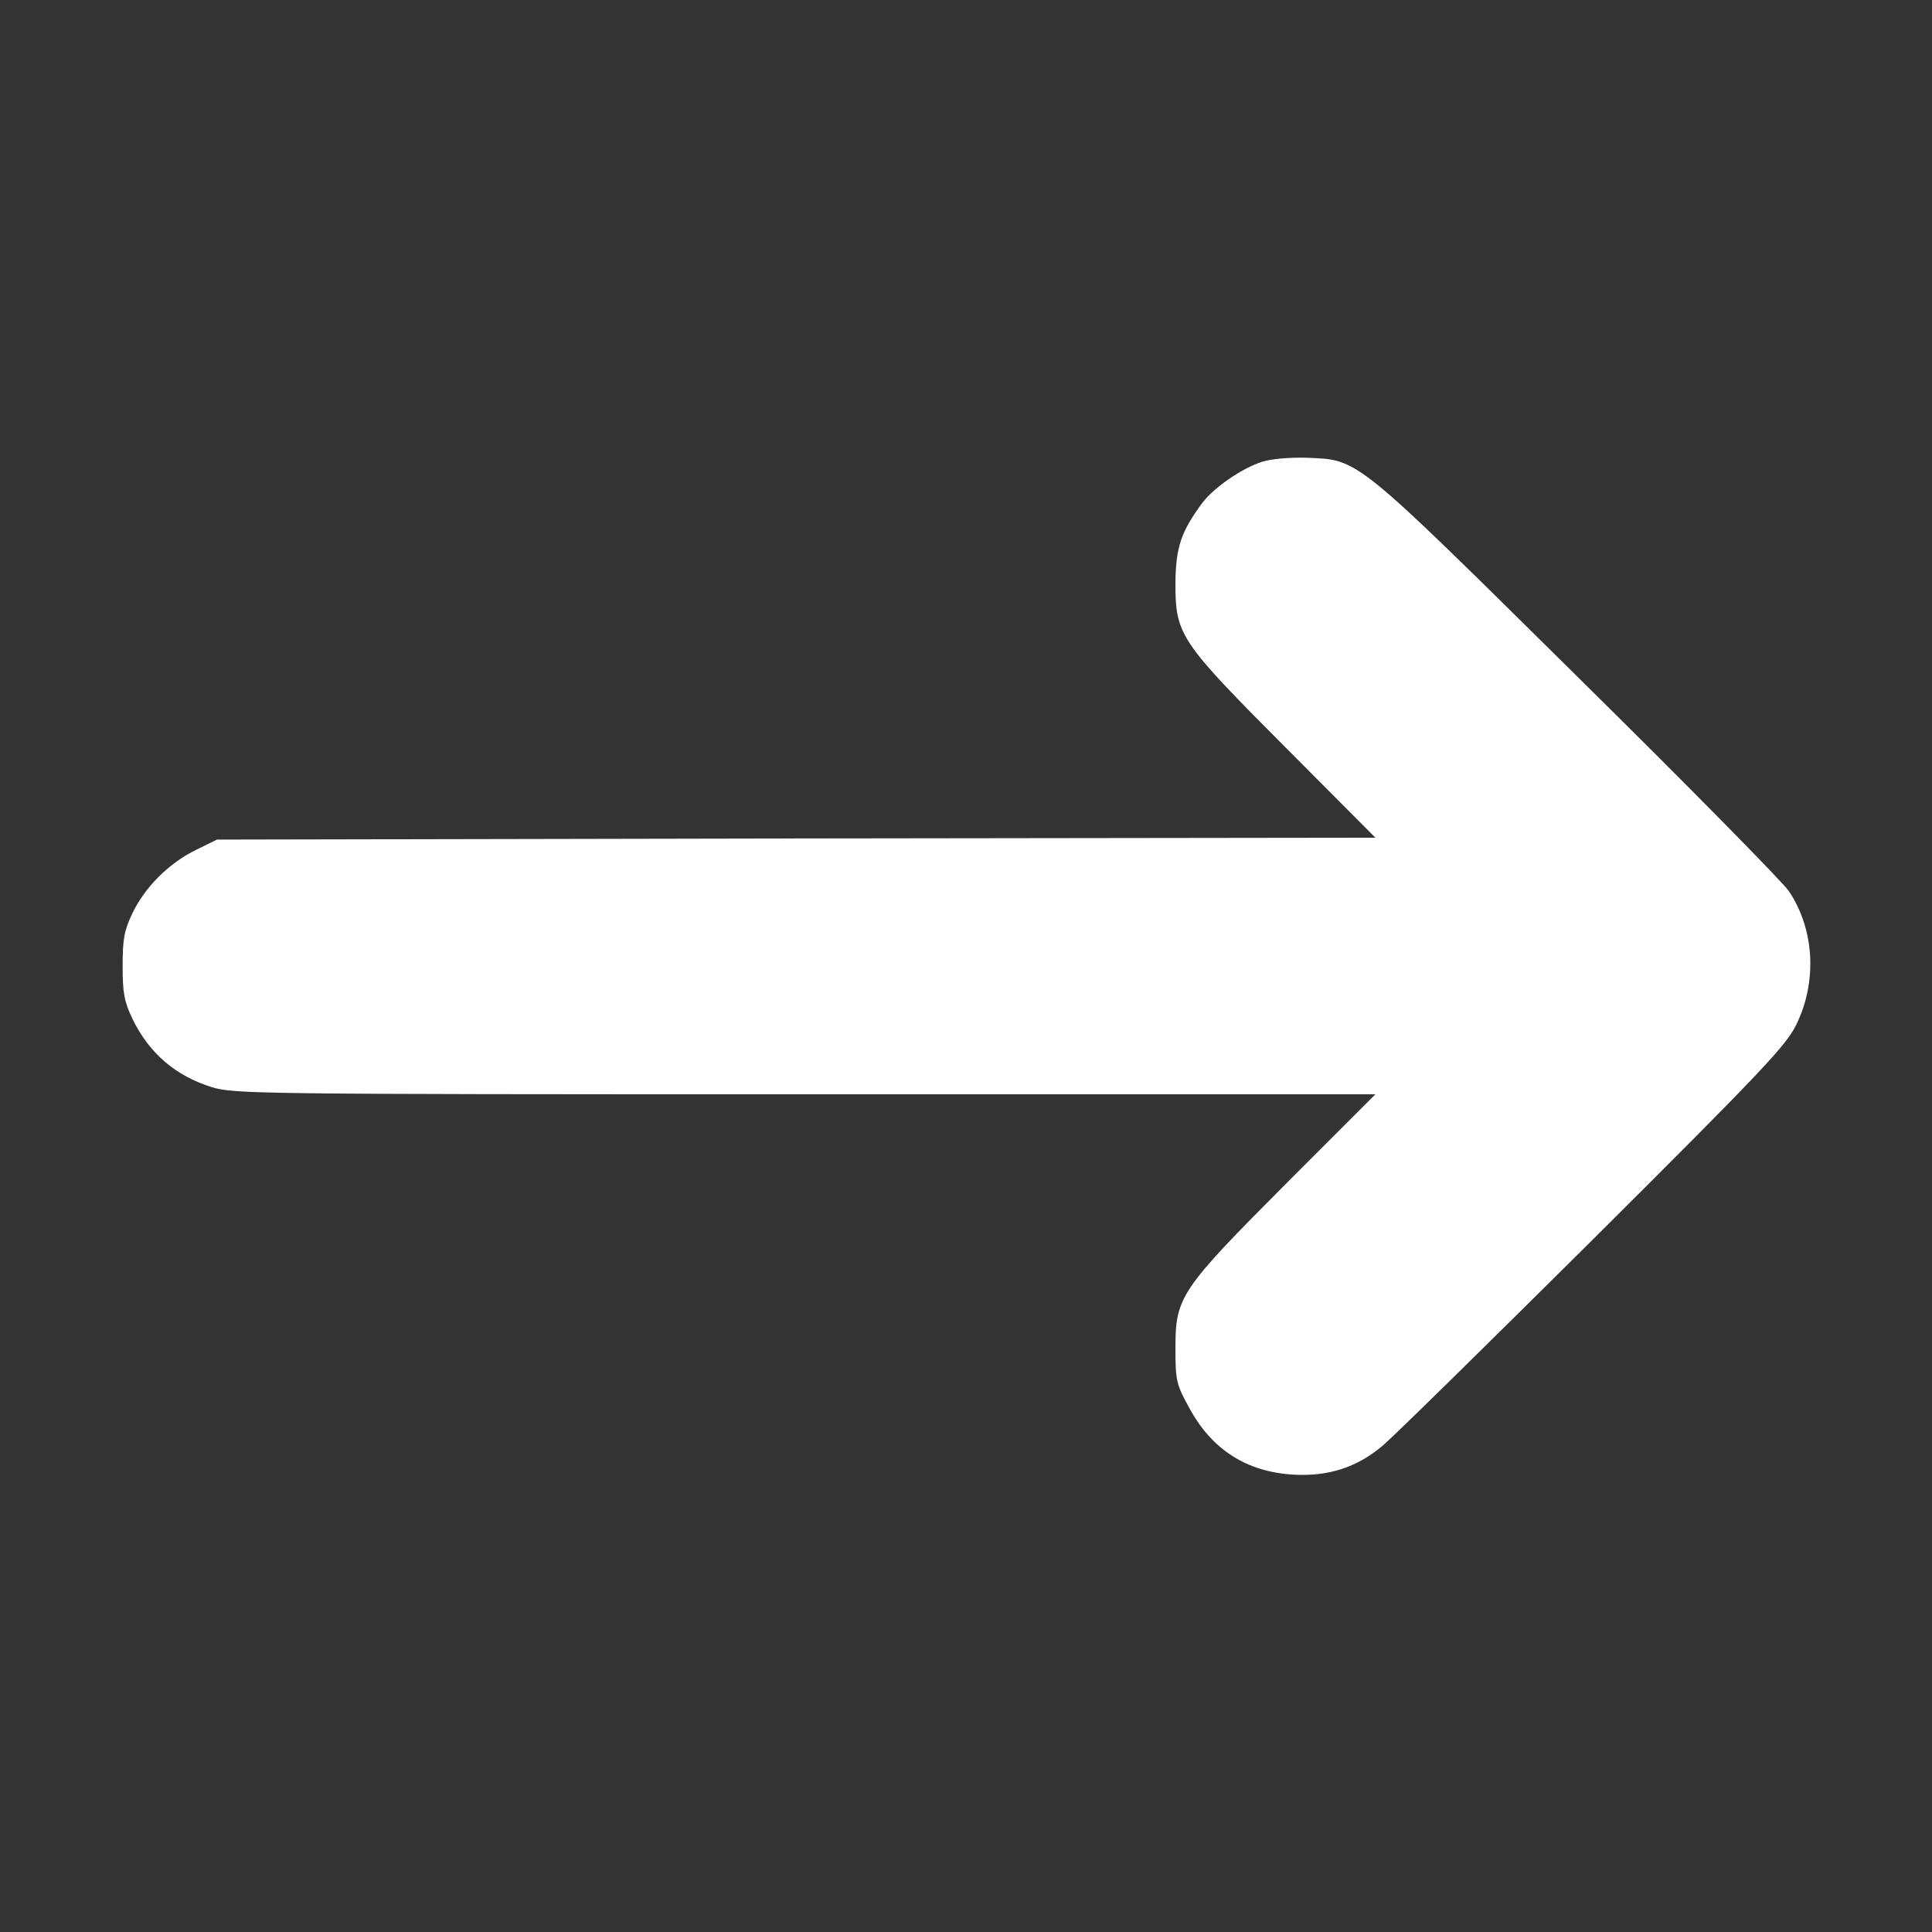 <?xml version="1.0" standalone="no"?>
<!DOCTYPE svg PUBLIC "-//W3C//DTD SVG 20010904//EN"
 "http://www.w3.org/TR/2001/REC-SVG-20010904/DTD/svg10.dtd">
<svg version="1.0" xmlns="http://www.w3.org/2000/svg"
 width="512pt" height="512pt" viewBox="0 0 512 512"
 preserveAspectRatio="xMidYMid meet">

<rect x="0" y="0" width="512" height="512" fill="#333333" stroke="none"/>

<g transform="translate(0,512) scale(0.1,-0.1)"
fill="#ffffff" stroke="none">
<path d="M3344 3896 c-53 -17 -127 -68 -158 -109 -56 -76 -70 -117 -71 -212 0
-138 11 -154 293 -437 l237 -238 -1535 -2 -1535 -3 -55 -27 c-72 -35 -136 -99
-169 -168 -22 -46 -26 -69 -26 -140 0 -71 4 -94 26 -140 44 -91 114 -151 210
-181 59 -18 114 -19 1572 -19 l1512 0 -237 -237 c-282 -283 -293 -300 -293
-438 0 -83 3 -95 35 -153 60 -113 153 -173 279 -180 91 -5 166 19 233 75 24
19 274 265 557 546 460 458 517 519 543 575 54 113 46 250 -21 350 -15 23
-268 280 -562 570 -597 590 -577 573 -719 579 -43 1 -92 -3 -116 -11z"/>
</g>
</svg>
